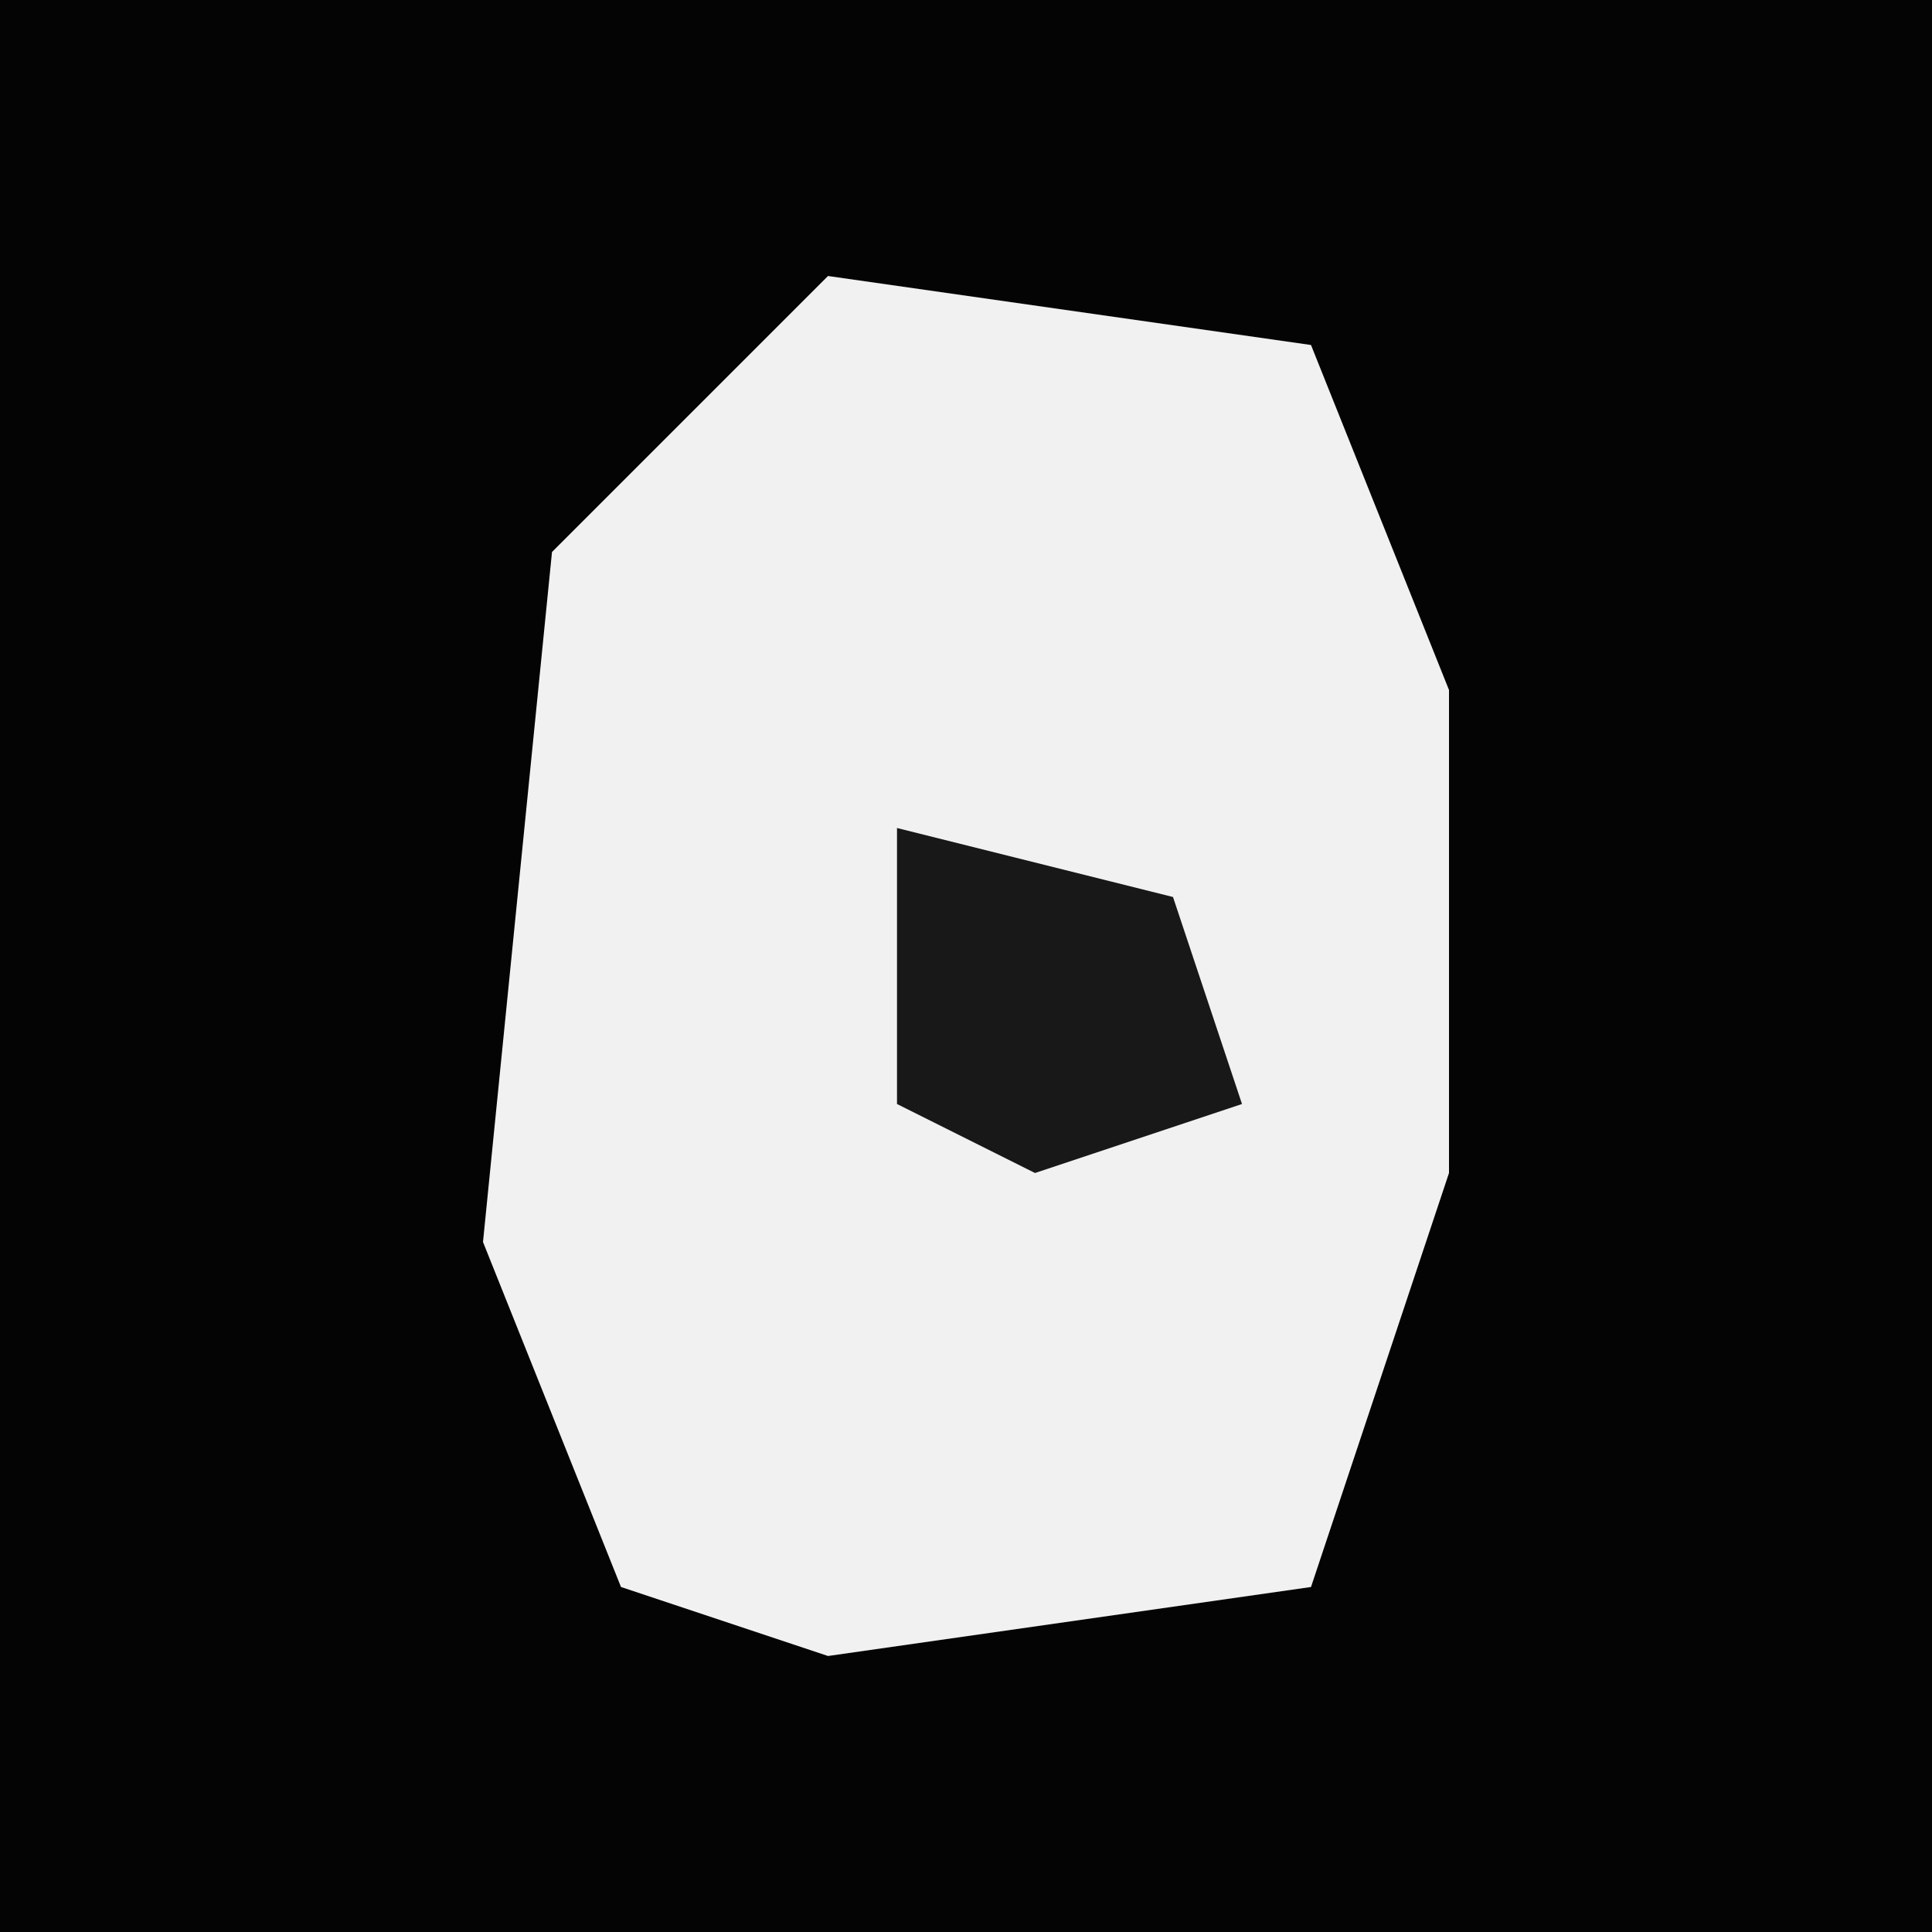<?xml version="1.0" encoding="UTF-8"?>
<svg version="1.1" xmlns="http://www.w3.org/2000/svg" width="28" height="28">
<path d="M0,0 L28,0 L28,28 L0,28 Z " fill="#040404" transform="translate(0,0)"/>
<path d="M0,0 L7,1 L9,6 L9,13 L7,19 L0,20 L-3,19 L-5,14 L-4,4 Z " fill="#F1F1F1" transform="translate(12,4)"/>
<path d="M0,0 L4,1 L5,4 L2,5 L0,4 Z " fill="#181818" transform="translate(13,12)"/>
</svg>
